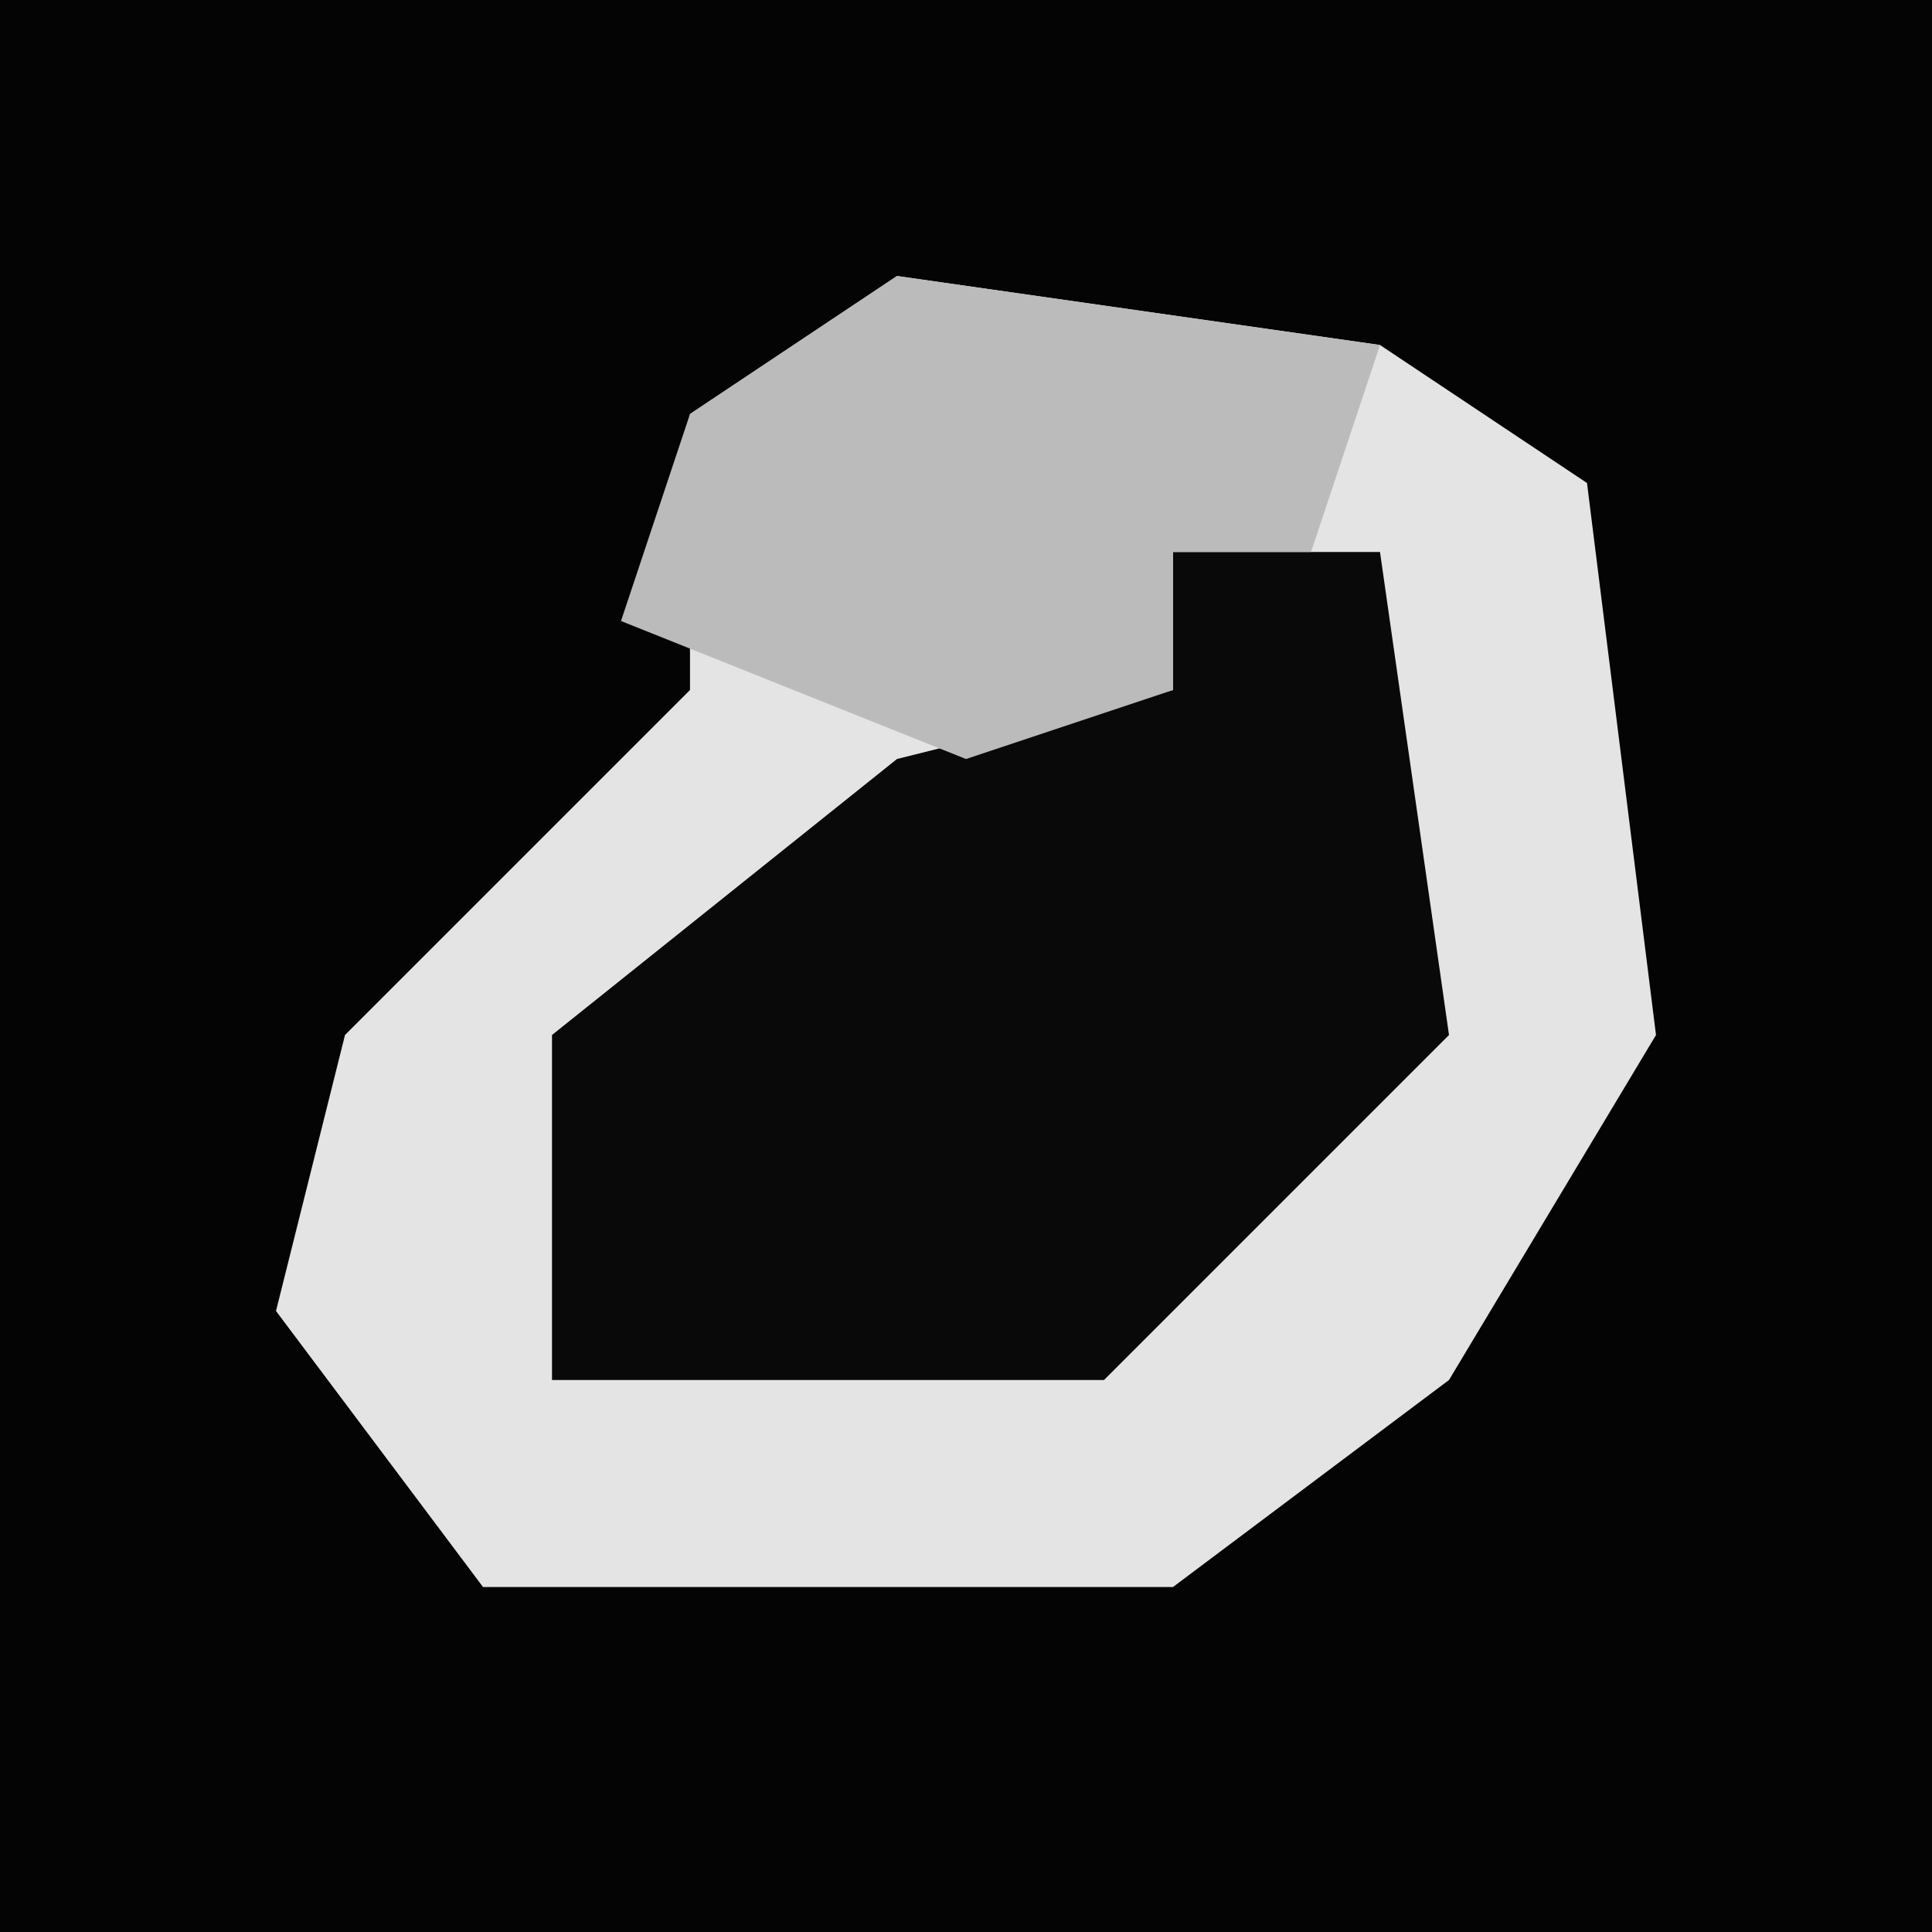 <?xml version="1.0" encoding="UTF-8"?>
<svg version="1.1" xmlns="http://www.w3.org/2000/svg" width="28" height="28">
<path d="M0,0 L28,0 L28,28 L0,28 Z " fill="#040404" transform="translate(0,0)"/>
<path d="M0,0 L7,1 L10,3 L11,11 L8,16 L4,19 L-6,19 L-9,15 L-8,11 L-3,6 L-3,2 Z " fill="#E4E4E4" transform="translate(13,4)"/>
<path d="M0,0 L3,0 L4,7 L-1,12 L-9,12 L-9,7 L-4,3 L0,2 Z " fill="#090909" transform="translate(17,8)"/>
<path d="M0,0 L7,1 L6,4 L4,4 L4,6 L1,7 L-4,5 L-3,2 Z " fill="#BBBBBB" transform="translate(13,4)"/>
</svg>
